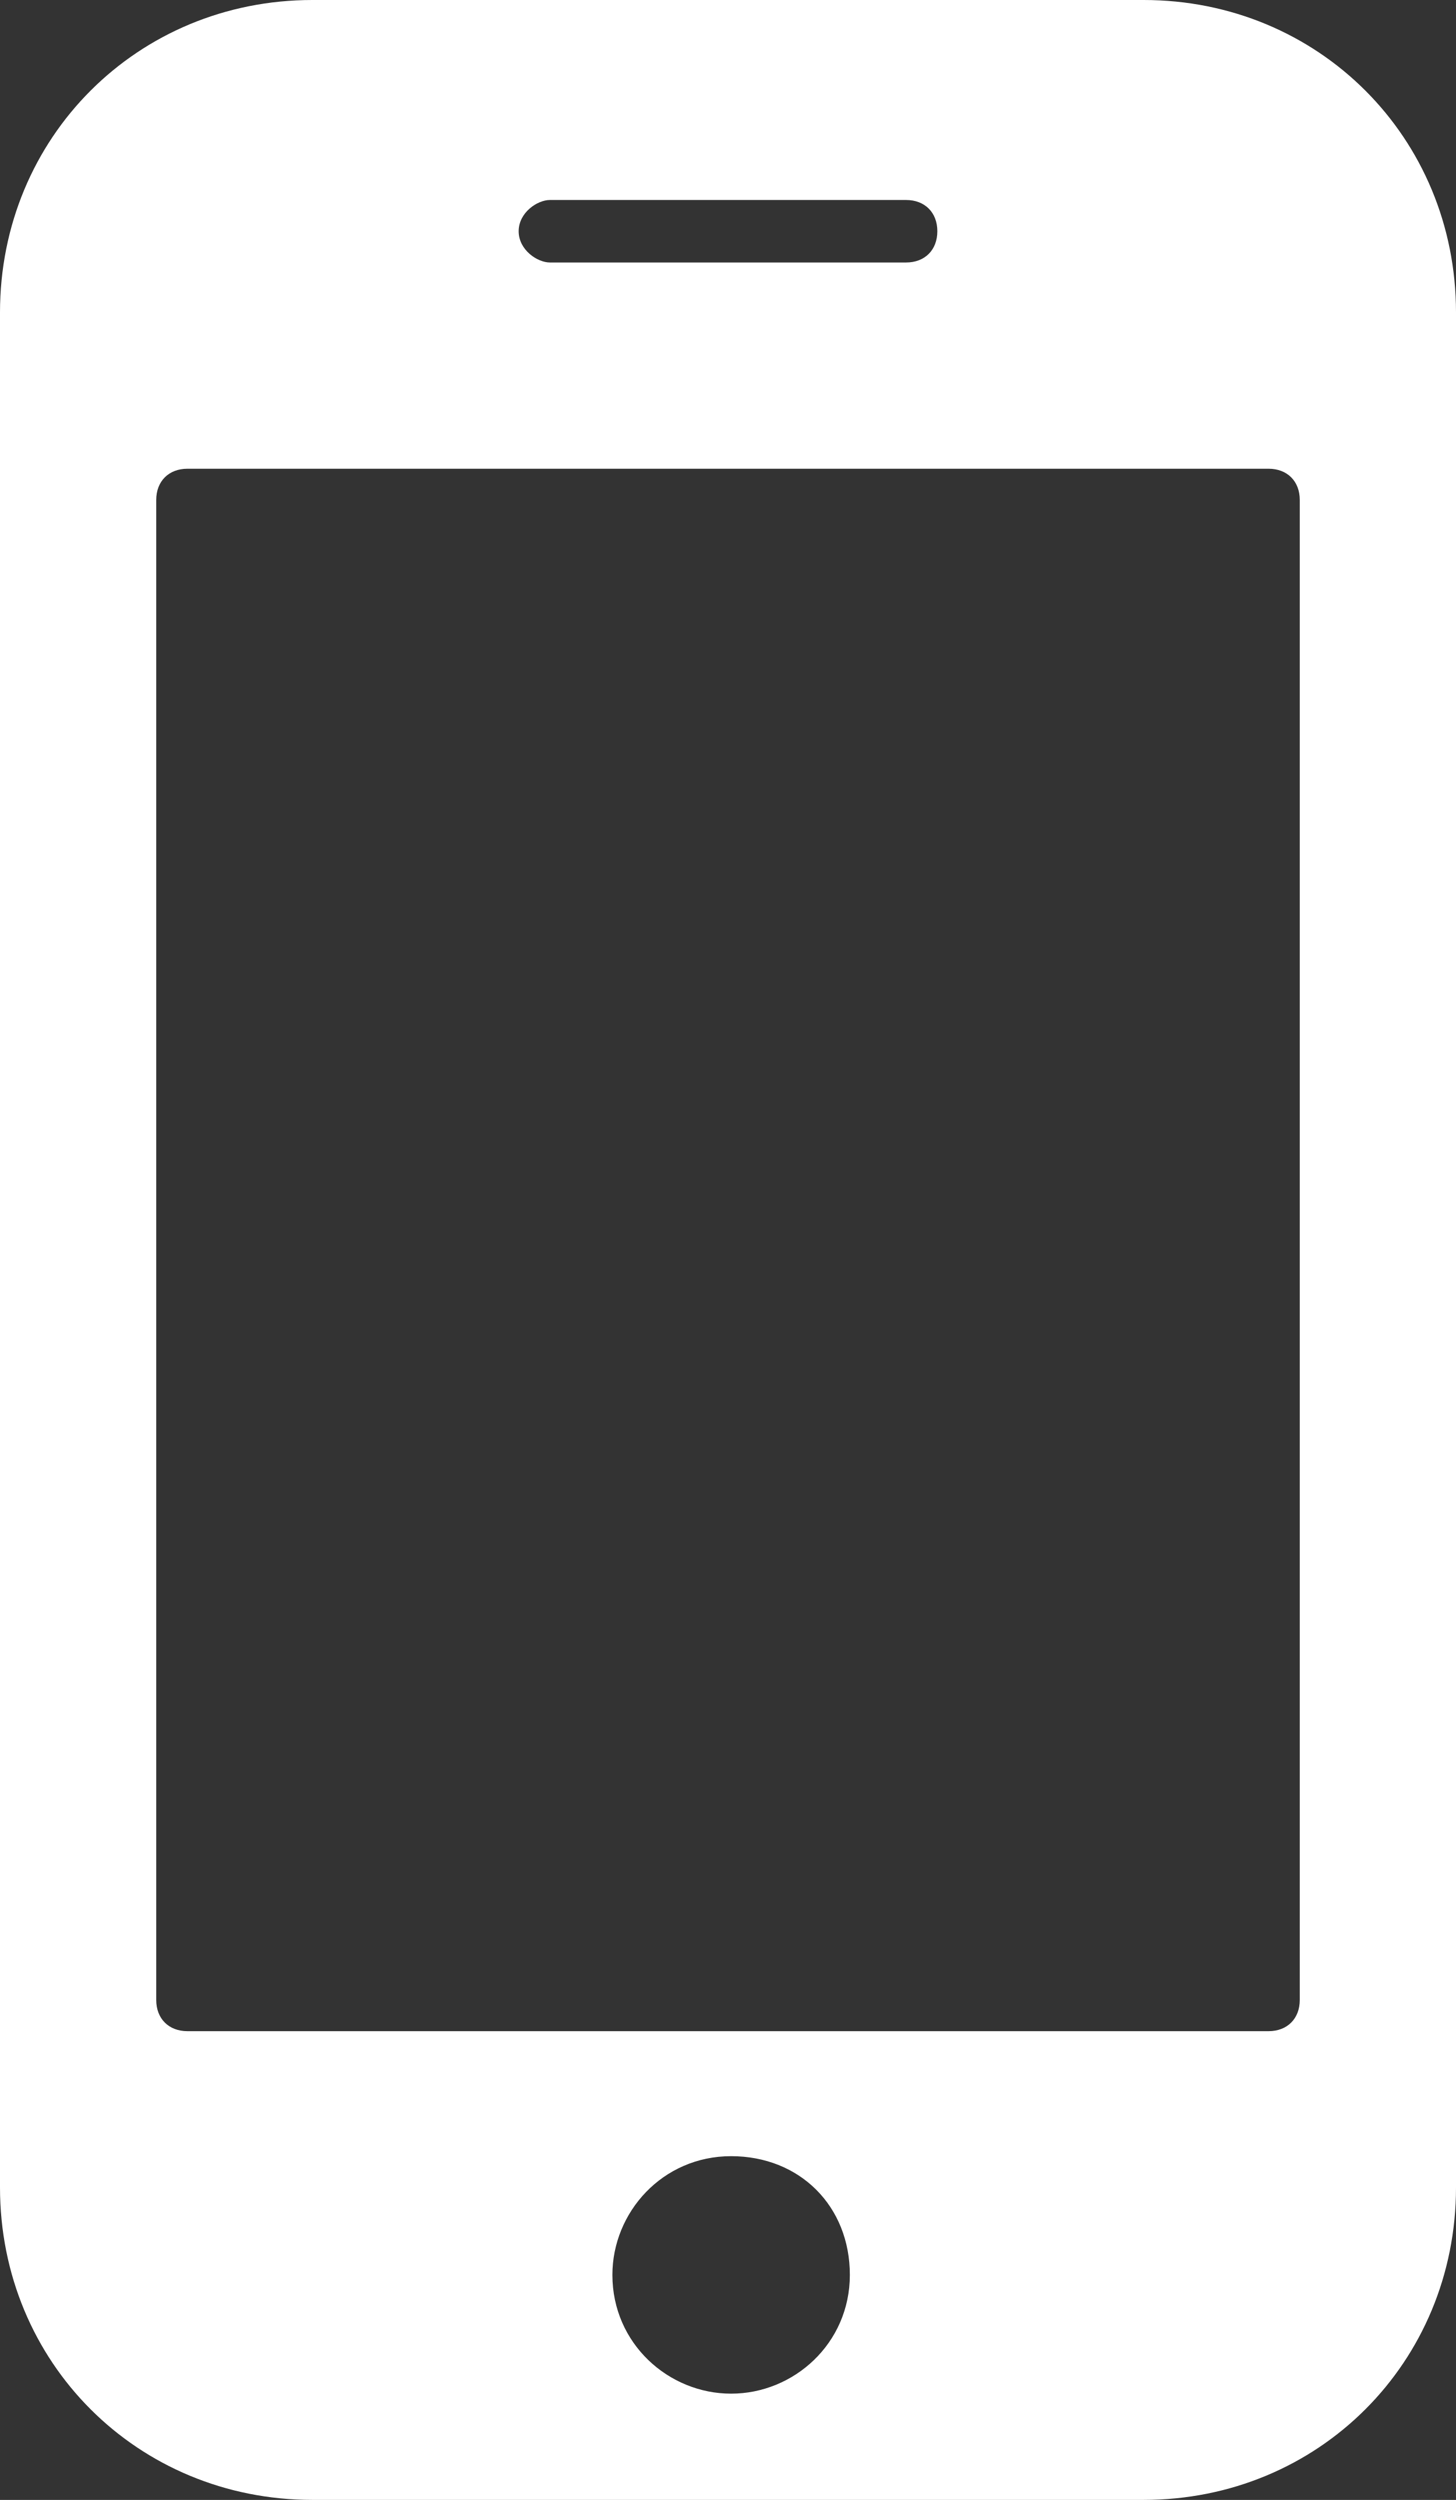 <?xml version="1.0" encoding="utf-8"?>
<!-- Generator: Adobe Illustrator 18.0.0, SVG Export Plug-In . SVG Version: 6.00 Build 0)  -->
<svg version="1.2" baseProfile="tiny" id="Rectangle_1_1_"
	 xmlns="http://www.w3.org/2000/svg" xmlns:xlink="http://www.w3.org/1999/xlink" x="0px" y="0px" viewBox="0 0 23.3 40"
	 xml:space="preserve">
<rect x="0" y="0" width="23.3" height="40" fill="#333333" stroke="none"/>
<path fill="#FFFFFF" d="M18.3,0H5C2.2,0,0,2.2,0,5v30c0,2.8,2.2,5,5,5h13.3c2.8,0,5-2.2,5-5V5C23.3,2.2,21.1,0,18.3,0z M8.8,3.2h5.7
	c0.3,0,0.5,0.2,0.5,0.5c0,0.3-0.2,0.5-0.5,0.5H8.8C8.6,4.2,8.3,4,8.3,3.7C8.3,3.4,8.6,3.2,8.8,3.2z M11.7,38.3c-1,0-1.9-0.8-1.9-1.9
	c0-1,0.8-1.9,1.9-1.9s1.9,0.8,1.9,1.9C13.6,37.5,12.7,38.3,11.7,38.3z M20.3,32.5H3c-0.3,0-0.5-0.2-0.5-0.5V8c0-0.3,0.2-0.5,0.5-0.5
	h17.3c0.3,0,0.5,0.2,0.5,0.5v24C20.8,32.3,20.6,32.5,20.3,32.5z"/>
</svg>
